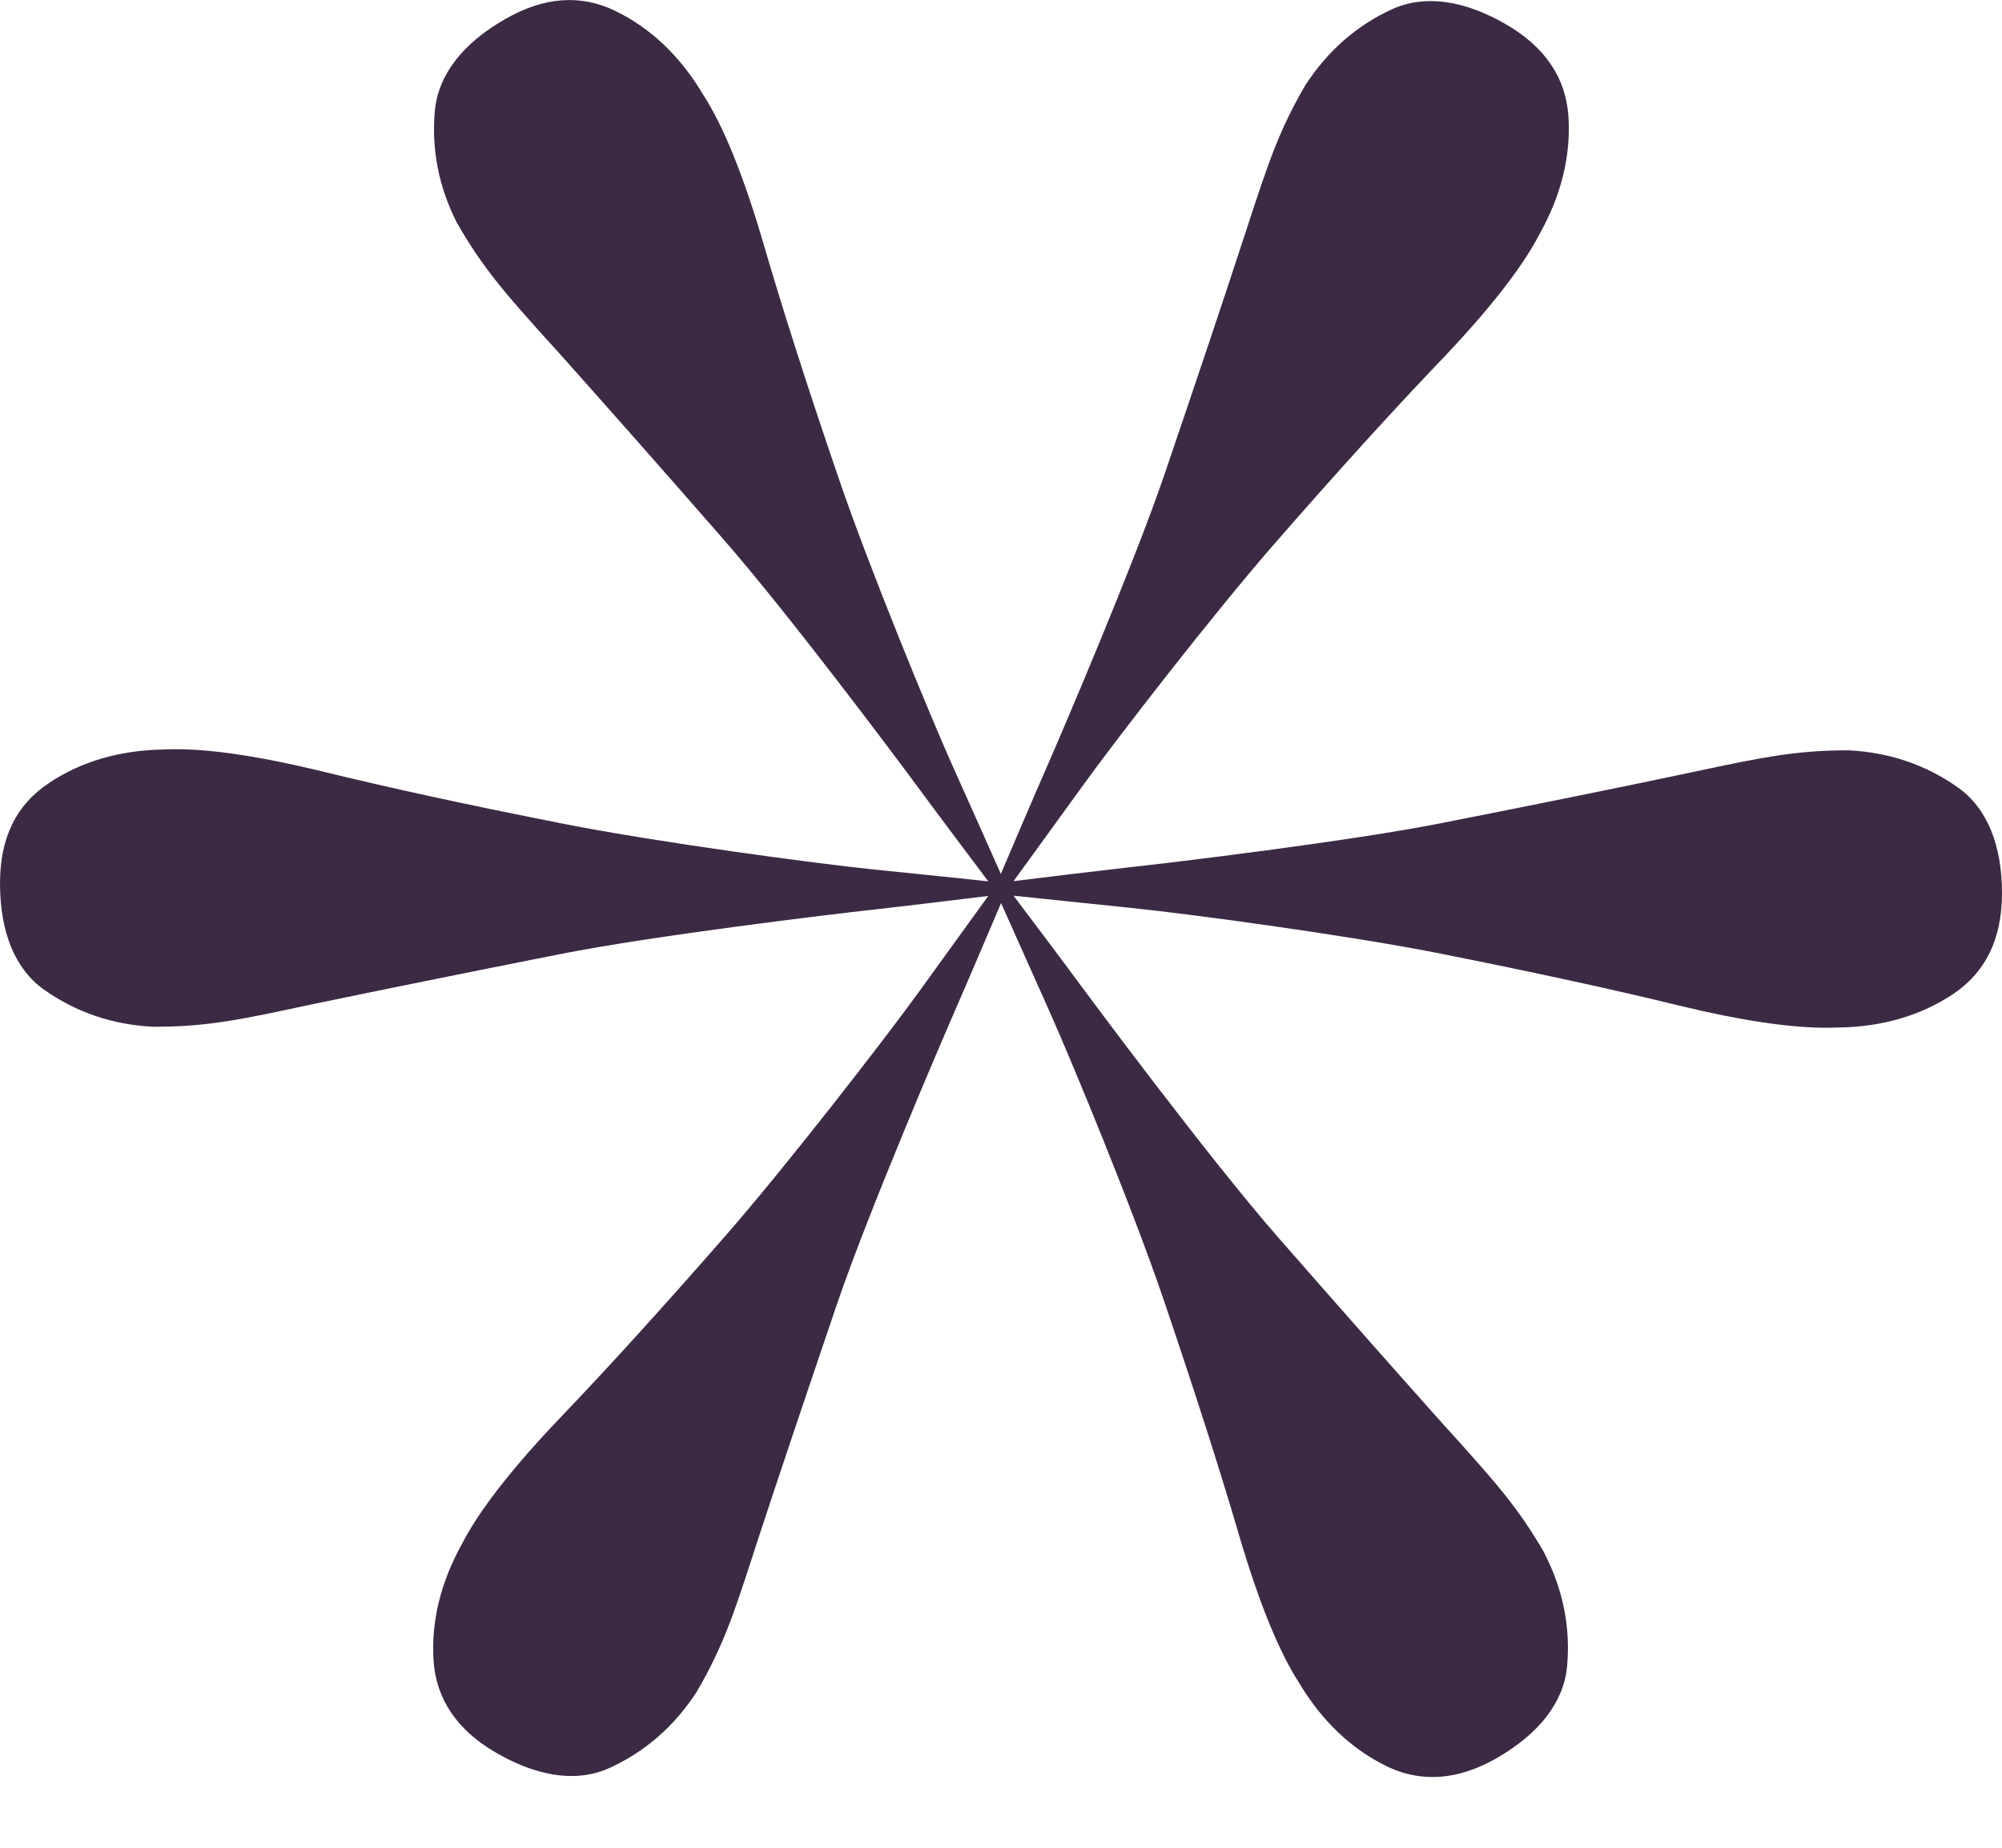 <svg width="26" height="24" viewBox="0 0 26 24" fill="none" xmlns="http://www.w3.org/2000/svg">
<g clip-path="url(#clip0_205_403)">
<path d="M26 11.613C25.998 11.903 25.946 12.155 25.842 12.371C25.737 12.586 25.581 12.765 25.375 12.905C24.95 13.191 24.442 13.34 23.867 13.346C23.817 13.349 23.765 13.349 23.712 13.349C23.238 13.349 22.596 13.253 21.806 13.061C20.96 12.854 19.938 12.631 18.677 12.38C17.442 12.137 15.391 11.864 14.683 11.792C14.141 11.736 13.471 11.665 13.163 11.634C13.376 11.915 13.855 12.553 14.076 12.854C14.093 12.876 15.688 15.032 16.609 16.083C17.465 17.061 18.166 17.854 18.754 18.512L18.904 18.677C19.418 19.251 19.729 19.596 20.062 20.181V20.184C20.301 20.652 20.399 21.145 20.351 21.65C20.307 22.107 19.992 22.517 19.439 22.835C19.153 22.999 18.874 23.081 18.604 23.081C18.399 23.081 18.2 23.035 18.006 22.94C17.546 22.715 17.165 22.35 16.87 21.856C16.607 21.45 16.344 20.801 16.088 19.927C15.838 19.075 15.518 18.078 15.111 16.878C14.709 15.695 13.917 13.779 13.624 13.124C13.4 12.624 13.127 12.014 13.001 11.73C12.863 12.054 12.55 12.79 12.401 13.13C12.232 13.516 11.281 15.732 10.871 16.936C10.446 18.186 10.108 19.191 9.839 20.01L9.779 20.196C9.537 20.941 9.391 21.39 9.047 21.976C8.76 22.419 8.383 22.749 7.922 22.961C7.767 23.033 7.599 23.068 7.422 23.068C7.118 23.068 6.787 22.966 6.438 22.763C5.938 22.473 5.666 22.073 5.631 21.575C5.597 21.064 5.722 20.552 6.002 20.049C6.222 19.621 6.651 19.068 7.282 18.408C7.9 17.762 8.624 16.965 9.433 16.038C10.229 15.126 11.509 13.472 11.94 12.875C12.26 12.43 12.654 11.888 12.835 11.637C12.484 11.68 11.689 11.777 11.324 11.817C10.814 11.873 8.485 12.152 7.263 12.395C6.091 12.627 5.023 12.843 4.086 13.038L3.902 13.077C3.148 13.238 2.687 13.336 2.028 13.336H1.987C1.459 13.31 0.984 13.146 0.571 12.854C0.195 12.586 0 12.108 0 11.47C0.002 10.883 0.206 10.461 0.625 10.178C1.048 9.891 1.556 9.743 2.133 9.735C2.617 9.71 3.311 9.807 4.194 10.022C5.052 10.232 6.075 10.455 7.323 10.701C8.539 10.941 10.599 11.216 11.315 11.29C11.68 11.327 12.104 11.371 12.436 11.405C12.595 11.422 12.735 11.437 12.835 11.448C12.624 11.167 12.143 10.527 11.924 10.229C11.62 9.815 10.216 7.942 9.391 7C8.628 6.126 7.906 5.308 7.246 4.569L7.109 4.419C6.588 3.839 6.274 3.489 5.939 2.902L5.936 2.899C5.697 2.429 5.601 1.936 5.648 1.433C5.693 0.973 6.008 0.563 6.561 0.248C7.063 -0.042 7.545 -0.077 7.994 0.143C8.455 0.368 8.837 0.733 9.13 1.227C9.393 1.631 9.656 2.28 9.912 3.154C10.166 4.026 10.495 5.052 10.889 6.204C11.287 7.374 12.08 9.298 12.376 9.959C12.597 10.45 12.872 11.066 12.998 11.351C13.137 11.025 13.45 10.291 13.599 9.953C13.806 9.48 14.731 7.317 15.129 6.145C15.548 4.913 15.886 3.908 16.158 3.073L16.221 2.881C16.465 2.139 16.61 1.691 16.953 1.106C17.241 0.661 17.62 0.33 18.078 0.12C18.497 -0.071 19.011 -0.003 19.562 0.318C20.062 0.608 20.334 1.008 20.369 1.507C20.403 2.016 20.279 2.53 19.998 3.033C19.777 3.464 19.346 4.017 18.718 4.675C18.1 5.32 17.376 6.118 16.567 7.045C15.76 7.967 14.485 9.618 14.06 10.208C13.867 10.473 13.627 10.805 13.43 11.077C13.324 11.224 13.229 11.353 13.163 11.445C13.514 11.401 14.309 11.305 14.674 11.264C15.189 11.209 17.528 10.928 18.737 10.688C19.956 10.447 21.025 10.231 21.914 10.043L22.111 10.001C22.864 9.842 23.323 9.746 23.986 9.746H24.013C24.54 9.773 25.016 9.936 25.429 10.229C25.805 10.497 26.002 10.974 26 11.613Z" fill="#3C2A44"/>
</g>
<defs>
<clipPath id="clip0_205_403">
<rect width="26" height="23.081" fill="white"/>
</clipPath>
</defs>
</svg>